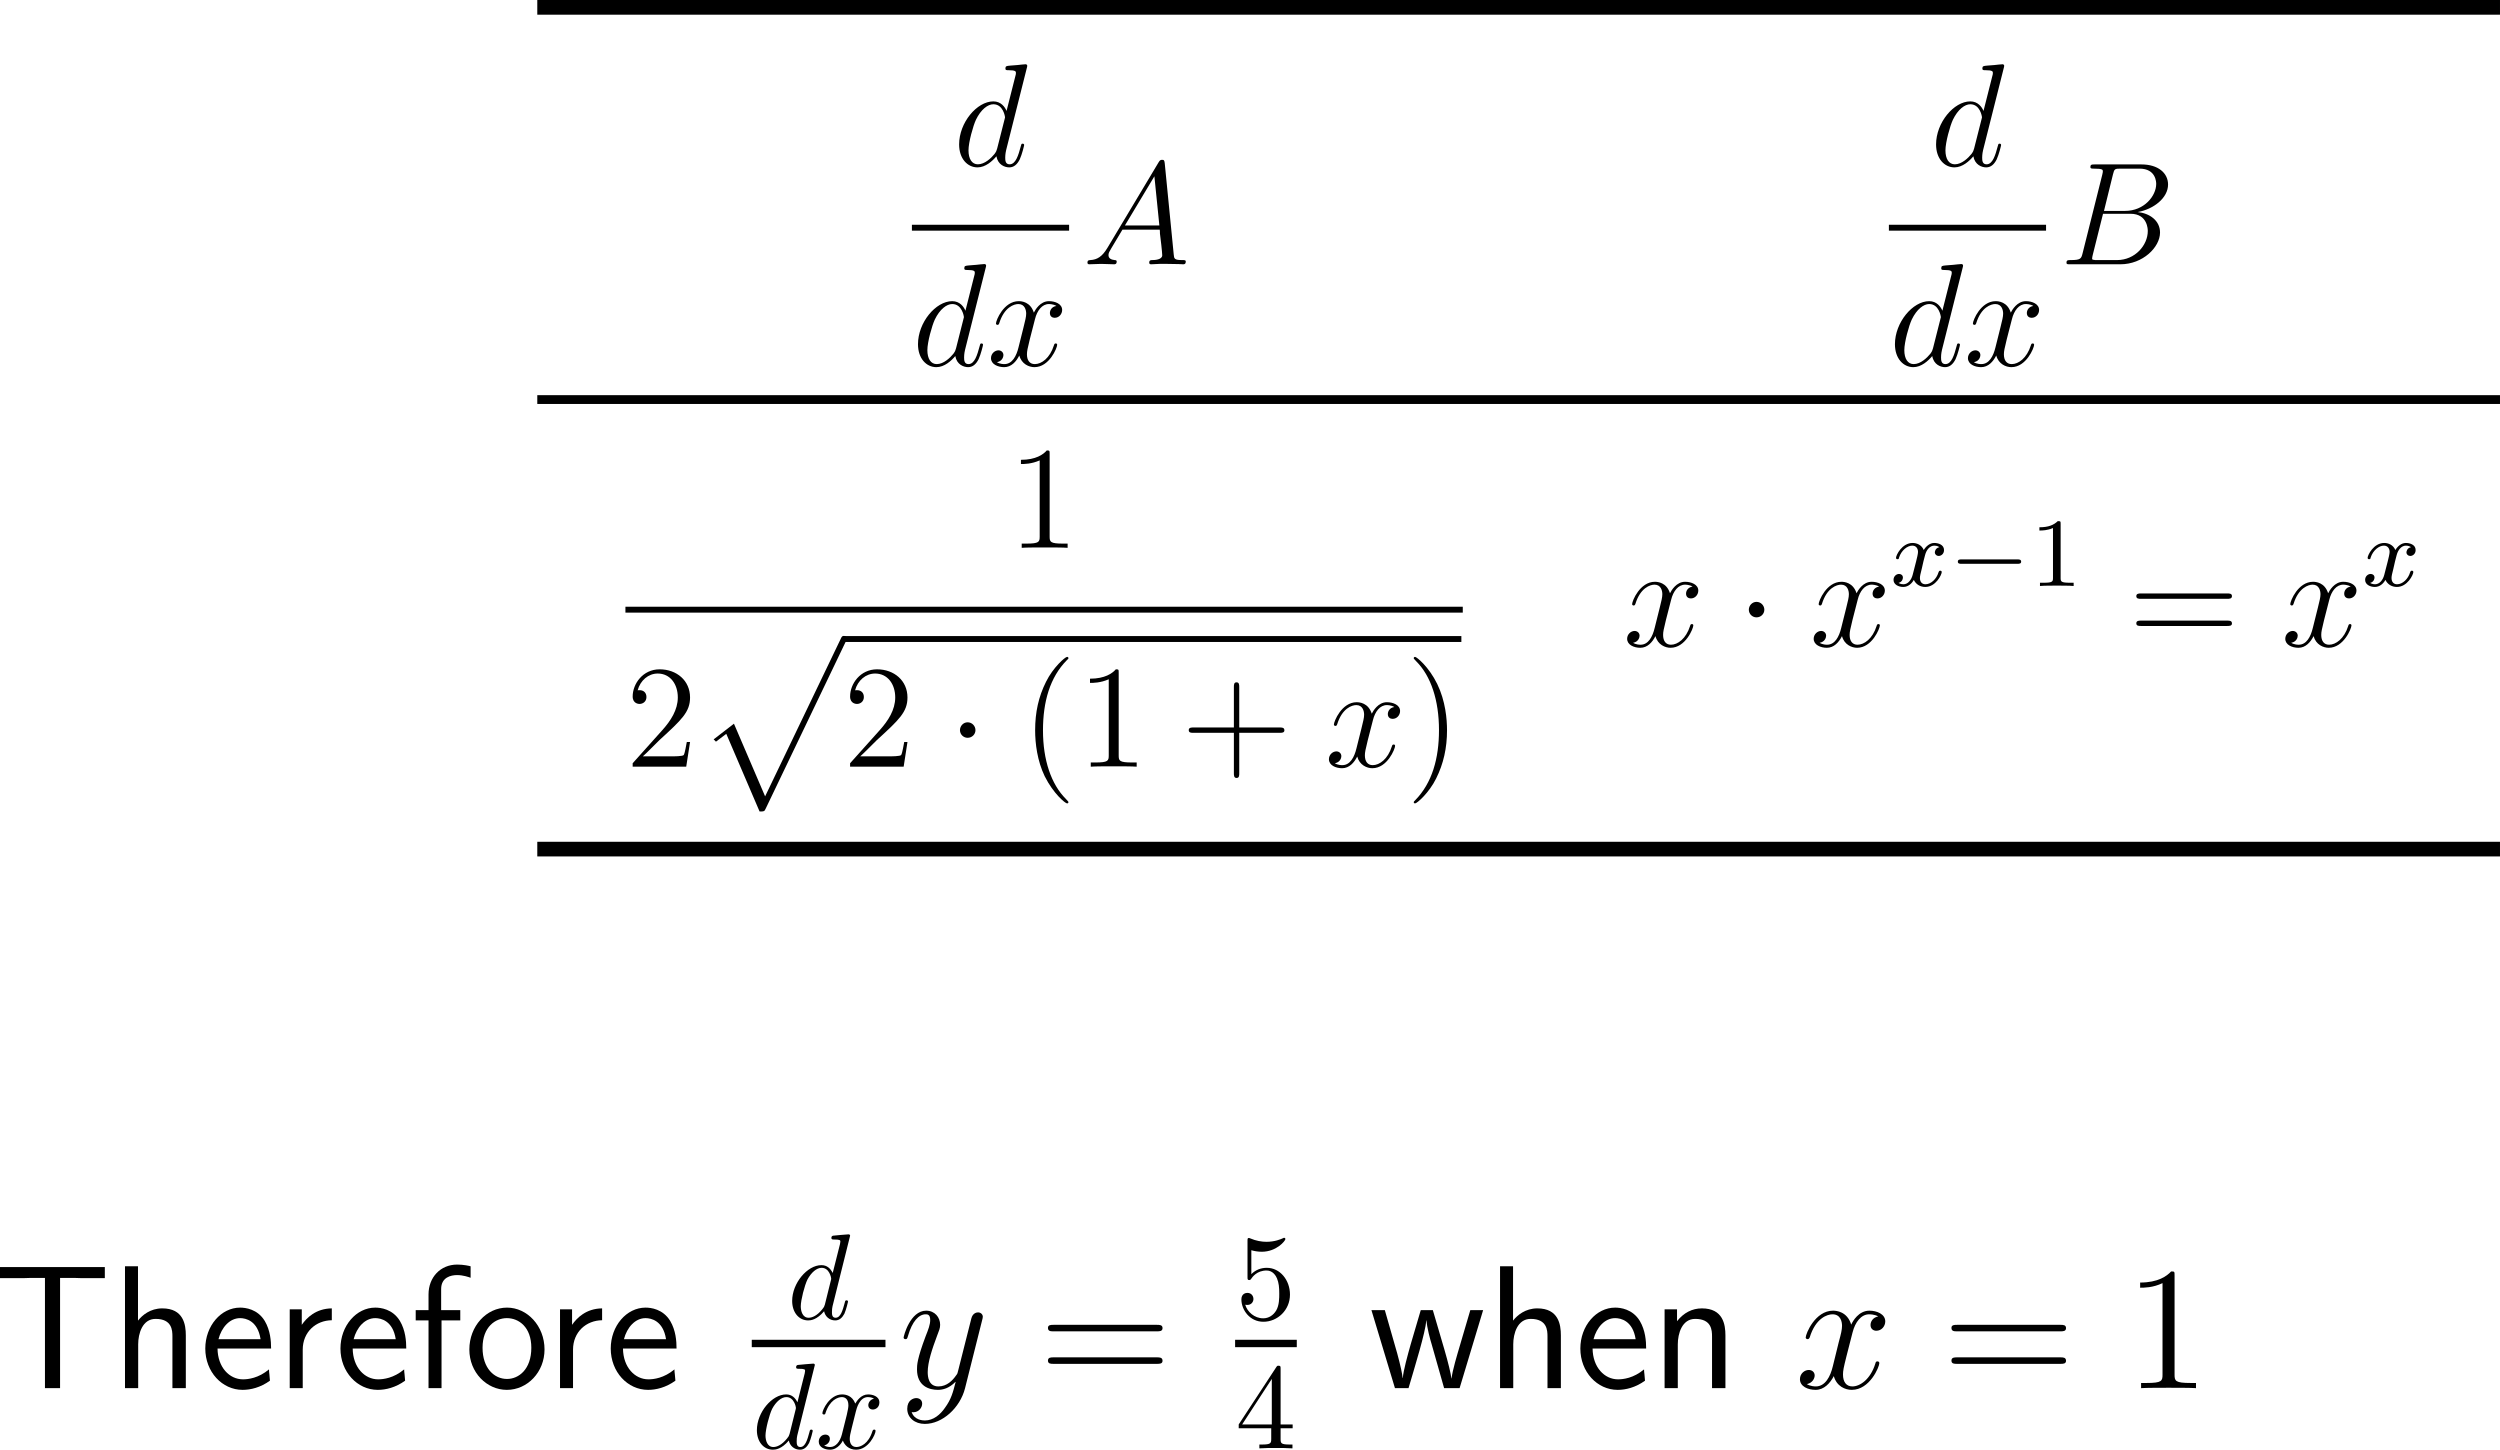 <?xml version="1.0" encoding="UTF-8"?>
<svg xmlns="http://www.w3.org/2000/svg" xmlns:xlink="http://www.w3.org/1999/xlink" width="255.259pt" height="148.02pt" viewBox="0 0 255.259 148.02" version="1.1">
<g id="surface1">
<path style=" stroke:none;fill-rule:nonzero;fill:rgb(0%,0%,0%);fill-opacity:1;" d="M 54.859 0 L 255.258 0 L 255.258 1.5 L 54.859 1.5 Z M 54.859 0 "/>
<path style=" stroke:none;fill-rule:nonzero;fill:rgb(0%,0%,0%);fill-opacity:1;" d="M 104.844 6.934 C 104.863 6.875 104.883 6.797 104.883 6.719 C 104.883 6.562 104.727 6.562 104.707 6.562 C 104.688 6.562 103.965 6.621 103.887 6.641 C 103.633 6.66 103.398 6.68 103.145 6.699 C 102.754 6.738 102.656 6.738 102.656 7.012 C 102.656 7.168 102.773 7.168 102.988 7.168 C 103.711 7.168 103.73 7.305 103.73 7.441 C 103.73 7.539 103.711 7.656 103.691 7.695 L 102.773 11.328 C 102.617 10.938 102.207 10.352 101.426 10.352 C 99.746 10.352 97.93 12.52 97.93 14.746 C 97.93 16.211 98.789 17.09 99.805 17.09 C 100.625 17.09 101.328 16.445 101.738 15.957 C 101.895 16.836 102.598 17.09 103.047 17.09 C 103.496 17.09 103.848 16.816 104.121 16.27 C 104.355 15.762 104.57 14.863 104.57 14.805 C 104.57 14.727 104.512 14.668 104.414 14.668 C 104.277 14.668 104.277 14.746 104.219 14.961 C 103.984 15.84 103.711 16.777 103.086 16.777 C 102.656 16.777 102.637 16.387 102.637 16.094 C 102.637 16.035 102.637 15.723 102.734 15.312 Z M 101.816 15.156 C 101.738 15.41 101.738 15.449 101.543 15.723 C 101.211 16.133 100.547 16.777 99.844 16.777 C 99.238 16.777 98.887 16.23 98.887 15.352 C 98.887 14.531 99.355 12.852 99.648 12.227 C 100.156 11.172 100.859 10.645 101.426 10.645 C 102.422 10.645 102.617 11.875 102.617 11.992 C 102.617 12.012 102.578 12.188 102.559 12.227 Z M 101.816 15.156 "/>
<path style=" stroke:none;fill-rule:nonzero;fill:rgb(0%,0%,0%);fill-opacity:1;" d="M 93.109 22.949 L 109.16 22.949 L 109.16 23.551 L 93.109 23.551 Z M 93.109 22.949 "/>
<path style=" stroke:none;fill-rule:nonzero;fill:rgb(0%,0%,0%);fill-opacity:1;" d="M 100.645 27.332 C 100.664 27.273 100.684 27.195 100.684 27.117 C 100.684 26.961 100.527 26.961 100.508 26.961 C 100.488 26.961 99.766 27.02 99.688 27.039 C 99.434 27.059 99.199 27.078 98.945 27.098 C 98.555 27.137 98.457 27.137 98.457 27.41 C 98.457 27.566 98.574 27.566 98.789 27.566 C 99.512 27.566 99.531 27.703 99.531 27.84 C 99.531 27.938 99.512 28.055 99.492 28.094 L 98.574 31.727 C 98.418 31.336 98.008 30.75 97.227 30.75 C 95.547 30.75 93.73 32.918 93.73 35.145 C 93.73 36.609 94.59 37.488 95.605 37.488 C 96.426 37.488 97.129 36.844 97.539 36.355 C 97.695 37.234 98.398 37.488 98.848 37.488 C 99.297 37.488 99.648 37.215 99.922 36.668 C 100.156 36.16 100.371 35.262 100.371 35.203 C 100.371 35.125 100.312 35.066 100.215 35.066 C 100.078 35.066 100.078 35.145 100.02 35.359 C 99.785 36.238 99.512 37.176 98.887 37.176 C 98.457 37.176 98.438 36.785 98.438 36.492 C 98.438 36.434 98.438 36.121 98.535 35.711 Z M 97.617 35.555 C 97.539 35.809 97.539 35.848 97.344 36.121 C 97.012 36.531 96.348 37.176 95.645 37.176 C 95.039 37.176 94.688 36.629 94.688 35.75 C 94.688 34.93 95.156 33.25 95.449 32.625 C 95.957 31.57 96.66 31.043 97.227 31.043 C 98.223 31.043 98.418 32.273 98.418 32.391 C 98.418 32.41 98.379 32.586 98.359 32.625 Z M 97.617 35.555 "/>
<path style=" stroke:none;fill-rule:nonzero;fill:rgb(0%,0%,0%);fill-opacity:1;" d="M 107.863 31.238 C 107.375 31.316 107.199 31.688 107.199 31.961 C 107.199 32.332 107.473 32.449 107.688 32.449 C 108.137 32.449 108.449 32.059 108.449 31.648 C 108.449 31.023 107.727 30.75 107.102 30.75 C 106.203 30.75 105.695 31.648 105.559 31.922 C 105.207 30.809 104.289 30.75 104.016 30.75 C 102.492 30.75 101.691 32.703 101.691 33.035 C 101.691 33.094 101.75 33.172 101.848 33.172 C 101.965 33.172 102.004 33.074 102.023 33.016 C 102.531 31.355 103.547 31.043 103.977 31.043 C 104.641 31.043 104.777 31.668 104.777 32.02 C 104.777 32.352 104.68 32.703 104.504 33.426 L 103.996 35.457 C 103.781 36.355 103.352 37.176 102.551 37.176 C 102.473 37.176 102.102 37.176 101.789 36.98 C 102.336 36.883 102.453 36.434 102.453 36.258 C 102.453 35.965 102.219 35.77 101.945 35.77 C 101.574 35.77 101.184 36.102 101.184 36.57 C 101.184 37.195 101.887 37.488 102.531 37.488 C 103.254 37.488 103.762 36.922 104.074 36.297 C 104.309 37.176 105.07 37.488 105.617 37.488 C 107.141 37.488 107.941 35.516 107.941 35.203 C 107.941 35.125 107.883 35.066 107.805 35.066 C 107.668 35.066 107.648 35.145 107.609 35.262 C 107.199 36.57 106.34 37.176 105.656 37.176 C 105.129 37.176 104.855 36.785 104.855 36.18 C 104.855 35.848 104.914 35.613 105.148 34.637 L 105.676 32.586 C 105.891 31.707 106.398 31.043 107.102 31.043 C 107.121 31.043 107.551 31.043 107.863 31.238 Z M 107.863 31.238 "/>
<path style=" stroke:none;fill-rule:nonzero;fill:rgb(0%,0%,0%);fill-opacity:1;" d="M 113.062 25.324 C 112.535 26.203 112.027 26.516 111.324 26.555 C 111.148 26.574 111.031 26.574 111.031 26.828 C 111.031 26.926 111.109 26.984 111.207 26.984 C 111.48 26.984 112.145 26.945 112.418 26.945 C 112.848 26.945 113.336 26.984 113.746 26.984 C 113.844 26.984 114.02 26.984 114.02 26.691 C 114.02 26.574 113.902 26.555 113.805 26.555 C 113.473 26.516 113.18 26.398 113.18 26.047 C 113.18 25.832 113.277 25.676 113.473 25.344 L 114.605 23.449 L 118.414 23.449 C 118.434 23.586 118.434 23.703 118.434 23.84 C 118.492 24.23 118.668 25.793 118.668 26.066 C 118.668 26.516 117.906 26.555 117.672 26.555 C 117.496 26.555 117.34 26.555 117.34 26.828 C 117.34 26.984 117.477 26.984 117.555 26.984 C 117.809 26.984 118.121 26.945 118.375 26.945 L 119.215 26.945 C 120.133 26.945 120.797 26.984 120.797 26.984 C 120.914 26.984 121.07 26.984 121.07 26.691 C 121.07 26.555 120.934 26.555 120.719 26.555 C 119.898 26.555 119.879 26.418 119.84 25.969 L 118.922 16.652 C 118.883 16.34 118.824 16.32 118.668 16.32 C 118.512 16.32 118.434 16.34 118.297 16.574 Z M 114.859 23.02 L 117.867 18 L 118.375 23.02 Z M 114.859 23.02 "/>
<path style=" stroke:none;fill-rule:nonzero;fill:rgb(0%,0%,0%);fill-opacity:1;" d="M 204.594 6.934 C 204.613 6.875 204.633 6.797 204.633 6.719 C 204.633 6.562 204.477 6.562 204.457 6.562 C 204.438 6.562 203.715 6.621 203.637 6.641 C 203.383 6.66 203.148 6.68 202.895 6.699 C 202.504 6.738 202.406 6.738 202.406 7.012 C 202.406 7.168 202.523 7.168 202.738 7.168 C 203.461 7.168 203.48 7.305 203.48 7.441 C 203.48 7.539 203.461 7.656 203.441 7.695 L 202.523 11.328 C 202.367 10.938 201.957 10.352 201.176 10.352 C 199.496 10.352 197.68 12.52 197.68 14.746 C 197.68 16.211 198.539 17.09 199.555 17.09 C 200.375 17.09 201.078 16.445 201.488 15.957 C 201.645 16.836 202.348 17.09 202.797 17.09 C 203.246 17.09 203.598 16.816 203.871 16.27 C 204.105 15.762 204.32 14.863 204.32 14.805 C 204.32 14.727 204.262 14.668 204.164 14.668 C 204.027 14.668 204.027 14.746 203.969 14.961 C 203.734 15.84 203.461 16.777 202.836 16.777 C 202.406 16.777 202.387 16.387 202.387 16.094 C 202.387 16.035 202.387 15.723 202.484 15.312 Z M 201.566 15.156 C 201.488 15.41 201.488 15.449 201.293 15.723 C 200.961 16.133 200.297 16.777 199.594 16.777 C 198.988 16.777 198.637 16.23 198.637 15.352 C 198.637 14.531 199.105 12.852 199.398 12.227 C 199.906 11.172 200.609 10.645 201.176 10.645 C 202.172 10.645 202.367 11.875 202.367 11.992 C 202.367 12.012 202.328 12.188 202.309 12.227 Z M 201.566 15.156 "/>
<path style=" stroke:none;fill-rule:nonzero;fill:rgb(0%,0%,0%);fill-opacity:1;" d="M 192.863 22.949 L 208.91 22.949 L 208.91 23.551 L 192.863 23.551 Z M 192.863 22.949 "/>
<path style=" stroke:none;fill-rule:nonzero;fill:rgb(0%,0%,0%);fill-opacity:1;" d="M 200.395 27.332 C 200.414 27.273 200.434 27.195 200.434 27.117 C 200.434 26.961 200.277 26.961 200.258 26.961 C 200.238 26.961 199.516 27.02 199.438 27.039 C 199.184 27.059 198.949 27.078 198.695 27.098 C 198.305 27.137 198.207 27.137 198.207 27.41 C 198.207 27.566 198.324 27.566 198.539 27.566 C 199.262 27.566 199.281 27.703 199.281 27.84 C 199.281 27.938 199.262 28.055 199.242 28.094 L 198.324 31.727 C 198.168 31.336 197.758 30.75 196.977 30.75 C 195.297 30.75 193.48 32.918 193.48 35.145 C 193.48 36.609 194.34 37.488 195.355 37.488 C 196.176 37.488 196.879 36.844 197.289 36.355 C 197.445 37.234 198.148 37.488 198.598 37.488 C 199.047 37.488 199.398 37.215 199.672 36.668 C 199.906 36.16 200.121 35.262 200.121 35.203 C 200.121 35.125 200.062 35.066 199.965 35.066 C 199.828 35.066 199.828 35.145 199.77 35.359 C 199.535 36.238 199.262 37.176 198.637 37.176 C 198.207 37.176 198.188 36.785 198.188 36.492 C 198.188 36.434 198.188 36.121 198.285 35.711 Z M 197.367 35.555 C 197.289 35.809 197.289 35.848 197.094 36.121 C 196.762 36.531 196.098 37.176 195.395 37.176 C 194.789 37.176 194.438 36.629 194.438 35.75 C 194.438 34.93 194.906 33.25 195.199 32.625 C 195.707 31.57 196.41 31.043 196.977 31.043 C 197.973 31.043 198.168 32.273 198.168 32.391 C 198.168 32.41 198.129 32.586 198.109 32.625 Z M 197.367 35.555 "/>
<path style=" stroke:none;fill-rule:nonzero;fill:rgb(0%,0%,0%);fill-opacity:1;" d="M 207.613 31.238 C 207.125 31.316 206.949 31.688 206.949 31.961 C 206.949 32.332 207.223 32.449 207.438 32.449 C 207.887 32.449 208.199 32.059 208.199 31.648 C 208.199 31.023 207.477 30.75 206.852 30.75 C 205.953 30.75 205.445 31.648 205.309 31.922 C 204.957 30.809 204.039 30.75 203.766 30.75 C 202.242 30.75 201.441 32.703 201.441 33.035 C 201.441 33.094 201.5 33.172 201.598 33.172 C 201.715 33.172 201.754 33.074 201.773 33.016 C 202.281 31.355 203.297 31.043 203.727 31.043 C 204.391 31.043 204.527 31.668 204.527 32.02 C 204.527 32.352 204.43 32.703 204.254 33.426 L 203.746 35.457 C 203.531 36.355 203.102 37.176 202.301 37.176 C 202.223 37.176 201.852 37.176 201.539 36.98 C 202.086 36.883 202.203 36.434 202.203 36.258 C 202.203 35.965 201.969 35.77 201.695 35.77 C 201.324 35.77 200.934 36.102 200.934 36.57 C 200.934 37.195 201.637 37.488 202.281 37.488 C 203.004 37.488 203.512 36.922 203.824 36.297 C 204.059 37.176 204.82 37.488 205.367 37.488 C 206.891 37.488 207.691 35.516 207.691 35.203 C 207.691 35.125 207.633 35.066 207.555 35.066 C 207.418 35.066 207.398 35.145 207.359 35.262 C 206.949 36.57 206.09 37.176 205.406 37.176 C 204.879 37.176 204.605 36.785 204.605 36.18 C 204.605 35.848 204.664 35.613 204.898 34.637 L 205.426 32.586 C 205.641 31.707 206.148 31.043 206.852 31.043 C 206.871 31.043 207.301 31.043 207.613 31.238 Z M 207.613 31.238 "/>
<path style=" stroke:none;fill-rule:nonzero;fill:rgb(0%,0%,0%);fill-opacity:1;" d="M 215.742 17.805 C 215.879 17.238 215.938 17.219 216.523 17.219 L 218.457 17.219 C 220.156 17.219 220.156 18.645 220.156 18.781 C 220.156 19.992 218.945 21.535 216.973 21.535 L 214.824 21.535 Z M 218.262 21.652 C 219.902 21.359 221.367 20.207 221.367 18.84 C 221.367 17.668 220.352 16.789 218.652 16.789 L 213.867 16.789 C 213.574 16.789 213.438 16.789 213.438 17.062 C 213.438 17.219 213.574 17.219 213.809 17.219 C 214.707 17.219 214.707 17.336 214.707 17.492 C 214.707 17.531 214.707 17.609 214.648 17.844 L 212.637 25.871 C 212.5 26.398 212.461 26.555 211.426 26.555 C 211.133 26.555 210.996 26.555 210.996 26.828 C 210.996 26.984 211.074 26.984 211.387 26.984 L 216.504 26.984 C 218.789 26.984 220.547 25.246 220.547 23.742 C 220.547 22.512 219.473 21.77 218.262 21.652 Z M 216.152 26.555 L 214.121 26.555 C 213.926 26.555 213.887 26.555 213.809 26.535 C 213.633 26.516 213.613 26.496 213.613 26.379 C 213.613 26.262 213.652 26.184 213.672 26.047 L 214.727 21.828 L 217.539 21.828 C 219.297 21.828 219.297 23.469 219.297 23.586 C 219.297 25.031 218.008 26.555 216.152 26.555 Z M 216.152 26.555 "/>
<path style=" stroke:none;fill-rule:nonzero;fill:rgb(0%,0%,0%);fill-opacity:1;" d="M 54.859 40.348 L 255.258 40.348 L 255.258 41.246 L 54.859 41.246 Z M 54.859 40.348 "/>
<path style=" stroke:none;fill-rule:nonzero;fill:rgb(0%,0%,0%);fill-opacity:1;" d="M 107.172 46.363 C 107.172 46.012 107.172 45.992 106.879 45.992 C 106.527 46.402 105.766 46.949 104.242 46.949 L 104.242 47.379 C 104.574 47.379 105.316 47.379 106.156 47.008 L 106.156 54.781 C 106.156 55.328 106.098 55.504 104.789 55.504 L 104.32 55.504 L 104.32 55.934 C 104.73 55.895 106.176 55.895 106.664 55.895 C 107.172 55.895 108.598 55.895 109.008 55.934 L 109.008 55.504 L 108.539 55.504 C 107.23 55.504 107.172 55.328 107.172 54.781 Z M 107.172 46.363 "/>
<path style=" stroke:none;fill-rule:nonzero;fill:rgb(0%,0%,0%);fill-opacity:1;" d="M 63.859 61.949 L 149.355 61.949 L 149.355 62.551 L 63.859 62.551 Z M 63.859 61.949 "/>
<path style=" stroke:none;fill-rule:nonzero;fill:rgb(0%,0%,0%);fill-opacity:1;" d="M 70.457 75.762 L 70.125 75.762 C 70.066 76.016 69.949 76.855 69.812 77.09 C 69.695 77.227 68.855 77.227 68.406 77.227 L 65.633 77.227 C 66.043 76.875 66.961 75.918 67.332 75.566 C 69.617 73.477 70.457 72.695 70.457 71.211 C 70.457 69.492 69.09 68.34 67.352 68.34 C 65.633 68.34 64.598 69.824 64.598 71.113 C 64.598 71.875 65.262 71.875 65.301 71.875 C 65.633 71.875 66.004 71.641 66.004 71.172 C 66.004 70.742 65.73 70.469 65.301 70.469 C 65.184 70.469 65.145 70.469 65.105 70.488 C 65.379 69.473 66.199 68.77 67.156 68.77 C 68.426 68.77 69.207 69.844 69.207 71.211 C 69.207 72.48 68.484 73.594 67.625 74.551 L 64.598 77.93 L 64.598 78.281 L 70.066 78.281 Z M 70.457 75.762 "/>
<path style=" stroke:none;fill-rule:nonzero;fill:rgb(0%,0%,0%);fill-opacity:1;" d="M 77.555 82.855 C 78.023 82.855 78.043 82.855 78.18 82.562 L 86.363 65.492 C 86.461 65.316 86.461 65.277 86.461 65.238 C 86.461 65.062 86.344 64.926 86.168 64.926 C 85.973 64.926 85.914 65.062 85.836 65.238 L 78.121 81.312 L 74.938 73.891 L 72.867 75.492 L 73.102 75.727 L 74.156 74.926 Z M 77.555 82.855 "/>
<path style=" stroke:none;fill-rule:nonzero;fill:rgb(0%,0%,0%);fill-opacity:1;" d="M 86.059 64.945 L 149.211 64.945 L 149.211 65.547 L 86.059 65.547 Z M 86.059 64.945 "/>
<path style=" stroke:none;fill-rule:nonzero;fill:rgb(0%,0%,0%);fill-opacity:1;" d="M 92.656 75.762 L 92.324 75.762 C 92.266 76.016 92.148 76.855 92.012 77.09 C 91.895 77.227 91.055 77.227 90.605 77.227 L 87.832 77.227 C 88.242 76.875 89.16 75.918 89.531 75.566 C 91.816 73.477 92.656 72.695 92.656 71.211 C 92.656 69.492 91.289 68.34 89.551 68.34 C 87.832 68.34 86.797 69.824 86.797 71.113 C 86.797 71.875 87.461 71.875 87.5 71.875 C 87.832 71.875 88.203 71.641 88.203 71.172 C 88.203 70.742 87.93 70.469 87.5 70.469 C 87.383 70.469 87.344 70.469 87.305 70.488 C 87.578 69.473 88.398 68.77 89.355 68.77 C 90.625 68.77 91.406 69.844 91.406 71.211 C 91.406 72.48 90.684 73.594 89.824 74.551 L 86.797 77.93 L 86.797 78.281 L 92.266 78.281 Z M 92.656 75.762 "/>
<path style=" stroke:none;fill-rule:nonzero;fill:rgb(0%,0%,0%);fill-opacity:1;" d="M 99.598 74.551 C 99.598 74.121 99.246 73.75 98.797 73.75 C 98.367 73.75 98.016 74.121 98.016 74.551 C 98.016 74.98 98.367 75.332 98.797 75.332 C 99.246 75.332 99.598 74.98 99.598 74.551 Z M 99.598 74.551 "/>
<path style=" stroke:none;fill-rule:nonzero;fill:rgb(0%,0%,0%);fill-opacity:1;" d="M 109.09 81.914 C 109.09 81.875 109.09 81.836 108.836 81.582 C 107.332 80.078 106.492 77.617 106.492 74.57 C 106.492 71.66 107.195 69.16 108.934 67.402 C 109.09 67.266 109.09 67.246 109.09 67.188 C 109.09 67.109 109.012 67.07 108.953 67.07 C 108.758 67.07 107.527 68.145 106.805 69.609 C 106.043 71.133 105.691 72.715 105.691 74.57 C 105.691 75.898 105.906 77.676 106.668 79.258 C 107.566 81.055 108.777 82.031 108.953 82.031 C 109.012 82.031 109.09 81.992 109.09 81.914 Z M 109.09 81.914 "/>
<path style=" stroke:none;fill-rule:nonzero;fill:rgb(0%,0%,0%);fill-opacity:1;" d="M 114.223 68.711 C 114.223 68.359 114.223 68.34 113.93 68.34 C 113.578 68.75 112.816 69.297 111.293 69.297 L 111.293 69.727 C 111.625 69.727 112.367 69.727 113.207 69.355 L 113.207 77.129 C 113.207 77.676 113.148 77.852 111.84 77.852 L 111.371 77.852 L 111.371 78.281 C 111.781 78.242 113.227 78.242 113.715 78.242 C 114.223 78.242 115.648 78.242 116.059 78.281 L 116.059 77.852 L 115.59 77.852 C 114.281 77.852 114.223 77.676 114.223 77.129 Z M 114.223 68.711 "/>
<path style=" stroke:none;fill-rule:nonzero;fill:rgb(0%,0%,0%);fill-opacity:1;" d="M 126.531 74.824 L 130.652 74.824 C 130.867 74.824 131.141 74.824 131.141 74.57 C 131.141 74.277 130.887 74.277 130.652 74.277 L 126.531 74.277 L 126.531 70.156 C 126.531 69.941 126.531 69.668 126.258 69.668 C 125.984 69.668 125.984 69.922 125.984 70.156 L 125.984 74.277 L 121.863 74.277 C 121.648 74.277 121.375 74.277 121.375 74.551 C 121.375 74.824 121.629 74.824 121.863 74.824 L 125.984 74.824 L 125.984 78.945 C 125.984 79.16 125.984 79.434 126.258 79.434 C 126.531 79.434 126.531 79.18 126.531 78.945 Z M 126.531 74.824 "/>
<path style=" stroke:none;fill-rule:nonzero;fill:rgb(0%,0%,0%);fill-opacity:1;" d="M 142.367 72.188 C 141.879 72.266 141.703 72.637 141.703 72.91 C 141.703 73.281 141.977 73.398 142.191 73.398 C 142.641 73.398 142.953 73.008 142.953 72.598 C 142.953 71.973 142.23 71.699 141.605 71.699 C 140.707 71.699 140.199 72.598 140.062 72.871 C 139.711 71.758 138.793 71.699 138.52 71.699 C 136.996 71.699 136.195 73.652 136.195 73.984 C 136.195 74.043 136.254 74.121 136.352 74.121 C 136.469 74.121 136.508 74.023 136.527 73.965 C 137.035 72.305 138.051 71.992 138.48 71.992 C 139.145 71.992 139.281 72.617 139.281 72.969 C 139.281 73.301 139.184 73.652 139.008 74.375 L 138.5 76.406 C 138.285 77.305 137.855 78.125 137.055 78.125 C 136.977 78.125 136.605 78.125 136.293 77.93 C 136.84 77.832 136.957 77.383 136.957 77.207 C 136.957 76.914 136.723 76.719 136.449 76.719 C 136.078 76.719 135.688 77.051 135.688 77.52 C 135.688 78.145 136.391 78.438 137.035 78.438 C 137.758 78.438 138.266 77.871 138.578 77.246 C 138.812 78.125 139.574 78.438 140.121 78.438 C 141.645 78.438 142.445 76.465 142.445 76.152 C 142.445 76.074 142.387 76.016 142.309 76.016 C 142.172 76.016 142.152 76.094 142.113 76.211 C 141.703 77.52 140.844 78.125 140.16 78.125 C 139.633 78.125 139.359 77.734 139.359 77.129 C 139.359 76.797 139.418 76.562 139.652 75.586 L 140.18 73.535 C 140.395 72.656 140.902 71.992 141.605 71.992 C 141.625 71.992 142.055 71.992 142.367 72.188 Z M 142.367 72.188 "/>
<path style=" stroke:none;fill-rule:nonzero;fill:rgb(0%,0%,0%);fill-opacity:1;" d="M 147.746 74.57 C 147.746 73.418 147.59 71.582 146.75 69.844 C 145.871 68.047 144.641 67.07 144.484 67.07 C 144.426 67.07 144.348 67.109 144.348 67.188 C 144.348 67.246 144.348 67.266 144.602 67.52 C 146.105 69.023 146.926 71.504 146.926 74.551 C 146.926 77.441 146.223 79.941 144.504 81.699 C 144.348 81.836 144.348 81.875 144.348 81.914 C 144.348 81.992 144.426 82.031 144.484 82.031 C 144.68 82.031 145.91 80.957 146.633 79.492 C 147.395 77.969 147.746 76.348 147.746 74.57 Z M 147.746 74.57 "/>
<path style=" stroke:none;fill-rule:nonzero;fill:rgb(0%,0%,0%);fill-opacity:1;" d="M 172.816 59.891 C 172.328 59.969 172.152 60.34 172.152 60.613 C 172.152 60.984 172.426 61.102 172.641 61.102 C 173.09 61.102 173.402 60.711 173.402 60.301 C 173.402 59.676 172.68 59.402 172.055 59.402 C 171.156 59.402 170.648 60.301 170.512 60.574 C 170.16 59.461 169.242 59.402 168.969 59.402 C 167.445 59.402 166.645 61.355 166.645 61.688 C 166.645 61.746 166.703 61.824 166.801 61.824 C 166.918 61.824 166.957 61.727 166.977 61.668 C 167.484 60.008 168.5 59.695 168.93 59.695 C 169.594 59.695 169.73 60.32 169.73 60.672 C 169.73 61.004 169.633 61.355 169.457 62.078 L 168.949 64.109 C 168.734 65.008 168.305 65.828 167.504 65.828 C 167.426 65.828 167.055 65.828 166.742 65.633 C 167.289 65.535 167.406 65.086 167.406 64.91 C 167.406 64.617 167.172 64.422 166.898 64.422 C 166.527 64.422 166.137 64.754 166.137 65.223 C 166.137 65.848 166.84 66.141 167.484 66.141 C 168.207 66.141 168.715 65.574 169.027 64.949 C 169.262 65.828 170.023 66.141 170.57 66.141 C 172.094 66.141 172.895 64.168 172.895 63.855 C 172.895 63.777 172.836 63.719 172.758 63.719 C 172.621 63.719 172.602 63.797 172.562 63.914 C 172.152 65.223 171.293 65.828 170.609 65.828 C 170.082 65.828 169.809 65.438 169.809 64.832 C 169.809 64.5 169.867 64.266 170.102 63.289 L 170.629 61.238 C 170.844 60.359 171.352 59.695 172.055 59.695 C 172.074 59.695 172.504 59.695 172.816 59.891 Z M 172.816 59.891 "/>
<path style=" stroke:none;fill-rule:nonzero;fill:rgb(0%,0%,0%);fill-opacity:1;" d="M 180.145 62.254 C 180.145 61.824 179.793 61.453 179.344 61.453 C 178.914 61.453 178.562 61.824 178.562 62.254 C 178.562 62.684 178.914 63.035 179.344 63.035 C 179.793 63.035 180.145 62.684 180.145 62.254 Z M 180.145 62.254 "/>
<path style=" stroke:none;fill-rule:nonzero;fill:rgb(0%,0%,0%);fill-opacity:1;" d="M 191.863 59.891 C 191.375 59.969 191.199 60.34 191.199 60.613 C 191.199 60.984 191.473 61.102 191.688 61.102 C 192.137 61.102 192.449 60.711 192.449 60.301 C 192.449 59.676 191.727 59.402 191.102 59.402 C 190.203 59.402 189.695 60.301 189.559 60.574 C 189.207 59.461 188.289 59.402 188.016 59.402 C 186.492 59.402 185.691 61.355 185.691 61.688 C 185.691 61.746 185.75 61.824 185.848 61.824 C 185.965 61.824 186.004 61.727 186.023 61.668 C 186.531 60.008 187.547 59.695 187.977 59.695 C 188.641 59.695 188.777 60.32 188.777 60.672 C 188.777 61.004 188.68 61.355 188.504 62.078 L 187.996 64.109 C 187.781 65.008 187.352 65.828 186.551 65.828 C 186.473 65.828 186.102 65.828 185.789 65.633 C 186.336 65.535 186.453 65.086 186.453 64.91 C 186.453 64.617 186.219 64.422 185.945 64.422 C 185.574 64.422 185.184 64.754 185.184 65.223 C 185.184 65.848 185.887 66.141 186.531 66.141 C 187.254 66.141 187.762 65.574 188.074 64.949 C 188.309 65.828 189.07 66.141 189.617 66.141 C 191.141 66.141 191.941 64.168 191.941 63.855 C 191.941 63.777 191.883 63.719 191.805 63.719 C 191.668 63.719 191.648 63.797 191.609 63.914 C 191.199 65.223 190.34 65.828 189.656 65.828 C 189.129 65.828 188.855 65.438 188.855 64.832 C 188.855 64.5 188.914 64.266 189.148 63.289 L 189.676 61.238 C 189.891 60.359 190.398 59.695 191.102 59.695 C 191.121 59.695 191.551 59.695 191.863 59.891 Z M 191.863 59.891 "/>
<path style=" stroke:none;fill-rule:nonzero;fill:rgb(0%,0%,0%);fill-opacity:1;" d="M 198.023 55.867 C 197.574 55.965 197.555 56.355 197.555 56.395 C 197.555 56.609 197.73 56.766 197.945 56.766 C 198.16 56.766 198.492 56.59 198.492 56.16 C 198.492 55.594 197.867 55.438 197.496 55.438 C 197.047 55.438 196.656 55.77 196.422 56.16 C 196.207 55.633 195.699 55.438 195.289 55.438 C 194.195 55.438 193.59 56.688 193.59 56.961 C 193.59 57.059 193.668 57.098 193.746 57.098 C 193.863 57.098 193.883 57.039 193.902 56.922 C 194.137 56.199 194.742 55.711 195.25 55.711 C 195.641 55.711 195.836 56.004 195.836 56.355 C 195.836 56.551 195.719 57.02 195.641 57.332 C 195.562 57.625 195.348 58.504 195.289 58.699 C 195.152 59.227 194.801 59.656 194.352 59.656 C 194.312 59.656 194.059 59.656 193.844 59.52 C 194.293 59.402 194.293 58.992 194.293 58.973 C 194.293 58.738 194.117 58.602 193.902 58.602 C 193.629 58.602 193.336 58.836 193.336 59.207 C 193.336 59.676 193.824 59.93 194.332 59.93 C 194.859 59.93 195.23 59.539 195.406 59.207 C 195.641 59.695 196.09 59.93 196.578 59.93 C 197.652 59.93 198.258 58.68 198.258 58.406 C 198.258 58.309 198.18 58.27 198.102 58.27 C 197.984 58.27 197.965 58.348 197.926 58.445 C 197.73 59.109 197.164 59.656 196.598 59.656 C 196.266 59.656 196.031 59.441 196.031 59.012 C 196.031 58.816 196.09 58.582 196.227 58.035 C 196.285 57.723 196.5 56.863 196.559 56.668 C 196.695 56.141 197.047 55.711 197.496 55.711 C 197.555 55.711 197.809 55.711 198.023 55.867 Z M 198.023 55.867 "/>
<path style=" stroke:none;fill-rule:nonzero;fill:rgb(0%,0%,0%);fill-opacity:1;" d="M 205.977 57.566 C 206.152 57.566 206.367 57.566 206.367 57.352 C 206.367 57.117 206.152 57.117 205.977 57.117 L 200.273 57.117 C 200.117 57.117 199.902 57.117 199.902 57.352 C 199.902 57.566 200.117 57.566 200.273 57.566 Z M 205.977 57.566 "/>
<path style=" stroke:none;fill-rule:nonzero;fill:rgb(0%,0%,0%);fill-opacity:1;" d="M 210.398 53.484 C 210.398 53.211 210.379 53.211 210.105 53.211 C 209.695 53.602 209.168 53.836 208.23 53.836 L 208.23 54.168 C 208.504 54.168 209.031 54.168 209.617 53.914 L 209.617 59.012 C 209.617 59.383 209.578 59.5 208.641 59.5 L 208.289 59.5 L 208.289 59.832 C 208.699 59.793 209.559 59.793 210.008 59.793 C 210.457 59.793 211.316 59.793 211.727 59.832 L 211.727 59.5 L 211.375 59.5 C 210.438 59.5 210.398 59.383 210.398 59.012 Z M 210.398 53.484 "/>
<path style=" stroke:none;fill-rule:nonzero;fill:rgb(0%,0%,0%);fill-opacity:1;" d="M 227.402 61.141 C 227.617 61.141 227.891 61.141 227.891 60.867 C 227.891 60.594 227.637 60.594 227.402 60.594 L 218.613 60.594 C 218.398 60.594 218.125 60.594 218.125 60.867 C 218.125 61.141 218.379 61.141 218.613 61.141 Z M 227.402 63.914 C 227.617 63.914 227.891 63.914 227.891 63.66 C 227.891 63.367 227.637 63.367 227.402 63.367 L 218.613 63.367 C 218.398 63.367 218.125 63.367 218.125 63.641 C 218.125 63.914 218.379 63.914 218.613 63.914 Z M 227.402 63.914 "/>
<path style=" stroke:none;fill-rule:nonzero;fill:rgb(0%,0%,0%);fill-opacity:1;" d="M 240.016 59.891 C 239.527 59.969 239.352 60.34 239.352 60.613 C 239.352 60.984 239.625 61.102 239.84 61.102 C 240.289 61.102 240.602 60.711 240.602 60.301 C 240.602 59.676 239.879 59.402 239.254 59.402 C 238.355 59.402 237.848 60.301 237.711 60.574 C 237.359 59.461 236.441 59.402 236.168 59.402 C 234.645 59.402 233.844 61.355 233.844 61.688 C 233.844 61.746 233.902 61.824 234 61.824 C 234.117 61.824 234.156 61.727 234.176 61.668 C 234.684 60.008 235.699 59.695 236.129 59.695 C 236.793 59.695 236.93 60.32 236.93 60.672 C 236.93 61.004 236.832 61.355 236.656 62.078 L 236.148 64.109 C 235.934 65.008 235.504 65.828 234.703 65.828 C 234.625 65.828 234.254 65.828 233.941 65.633 C 234.488 65.535 234.605 65.086 234.605 64.91 C 234.605 64.617 234.371 64.422 234.098 64.422 C 233.727 64.422 233.336 64.754 233.336 65.223 C 233.336 65.848 234.039 66.141 234.684 66.141 C 235.406 66.141 235.914 65.574 236.227 64.949 C 236.461 65.828 237.223 66.141 237.77 66.141 C 239.293 66.141 240.094 64.168 240.094 63.855 C 240.094 63.777 240.035 63.719 239.957 63.719 C 239.82 63.719 239.801 63.797 239.762 63.914 C 239.352 65.223 238.492 65.828 237.809 65.828 C 237.281 65.828 237.008 65.438 237.008 64.832 C 237.008 64.5 237.066 64.266 237.301 63.289 L 237.828 61.238 C 238.043 60.359 238.551 59.695 239.254 59.695 C 239.273 59.695 239.703 59.695 240.016 59.891 Z M 240.016 59.891 "/>
<path style=" stroke:none;fill-rule:nonzero;fill:rgb(0%,0%,0%);fill-opacity:1;" d="M 246.176 55.867 C 245.727 55.965 245.707 56.355 245.707 56.395 C 245.707 56.609 245.883 56.766 246.098 56.766 C 246.312 56.766 246.645 56.59 246.645 56.16 C 246.645 55.594 246.02 55.438 245.648 55.438 C 245.199 55.438 244.809 55.77 244.574 56.16 C 244.359 55.633 243.852 55.438 243.441 55.438 C 242.348 55.438 241.742 56.688 241.742 56.961 C 241.742 57.059 241.82 57.098 241.898 57.098 C 242.016 57.098 242.035 57.039 242.055 56.922 C 242.289 56.199 242.895 55.711 243.402 55.711 C 243.793 55.711 243.988 56.004 243.988 56.355 C 243.988 56.551 243.871 57.02 243.793 57.332 C 243.715 57.625 243.5 58.504 243.441 58.699 C 243.305 59.227 242.953 59.656 242.504 59.656 C 242.465 59.656 242.211 59.656 241.996 59.52 C 242.445 59.402 242.445 58.992 242.445 58.973 C 242.445 58.738 242.27 58.602 242.055 58.602 C 241.781 58.602 241.488 58.836 241.488 59.207 C 241.488 59.676 241.977 59.93 242.484 59.93 C 243.012 59.93 243.383 59.539 243.559 59.207 C 243.793 59.695 244.242 59.93 244.73 59.93 C 245.805 59.93 246.41 58.68 246.41 58.406 C 246.41 58.309 246.332 58.27 246.254 58.27 C 246.137 58.27 246.117 58.348 246.078 58.445 C 245.883 59.109 245.316 59.656 244.75 59.656 C 244.418 59.656 244.184 59.441 244.184 59.012 C 244.184 58.816 244.242 58.582 244.379 58.035 C 244.438 57.723 244.652 56.863 244.711 56.668 C 244.848 56.141 245.199 55.711 245.648 55.711 C 245.707 55.711 245.961 55.711 246.176 55.867 Z M 246.176 55.867 "/>
<path style=" stroke:none;fill-rule:nonzero;fill:rgb(0%,0%,0%);fill-opacity:1;" d="M 54.859 85.949 L 255.258 85.949 L 255.258 87.445 L 54.859 87.445 Z M 54.859 85.949 "/>
<path style=" stroke:none;fill-rule:nonzero;fill:rgb(0%,0%,0%);fill-opacity:1;" d="M 6.133 130.484 L 7.715 130.484 C 7.93 130.484 8.145 130.504 8.359 130.504 L 10.703 130.504 L 10.703 129.371 L 0 129.371 L 0 130.504 L 2.363 130.504 C 2.578 130.504 2.793 130.484 3.008 130.484 L 4.59 130.484 L 4.59 141.734 L 6.133 141.734 Z M 6.133 130.484 "/>
<path style=" stroke:none;fill-rule:nonzero;fill:rgb(0%,0%,0%);fill-opacity:1;" d="M 18.973 136.344 C 18.973 135.25 18.738 133.59 16.57 133.59 C 15.34 133.59 14.52 134.293 14.09 134.84 L 14.09 129.293 L 12.762 129.293 L 12.762 141.734 L 14.109 141.734 L 14.109 137.262 C 14.109 136.168 14.539 134.664 15.887 134.664 C 17.566 134.664 17.605 135.836 17.605 136.461 L 17.605 141.734 L 18.973 141.734 Z M 18.973 136.344 "/>
<path style=" stroke:none;fill-rule:nonzero;fill:rgb(0%,0%,0%);fill-opacity:1;" d="M 27.68 137.691 C 27.68 136.93 27.602 135.836 27.035 134.879 C 26.293 133.648 25.043 133.512 24.516 133.512 C 22.582 133.512 20.961 135.367 20.961 137.691 C 20.961 140.074 22.68 141.91 24.77 141.91 C 25.59 141.91 26.586 141.676 27.562 140.973 C 27.562 140.895 27.504 140.328 27.504 140.309 C 27.484 140.289 27.465 139.879 27.465 139.82 C 26.391 140.719 25.336 140.836 24.809 140.836 C 23.422 140.836 22.23 139.605 22.211 137.691 Z M 22.309 136.734 C 22.621 135.523 23.461 134.586 24.516 134.586 C 25.082 134.586 26.312 134.84 26.605 136.734 Z M 22.309 136.734 "/>
<path style=" stroke:none;fill-rule:nonzero;fill:rgb(0%,0%,0%);fill-opacity:1;" d="M 30.91 137.809 C 30.91 135.992 32.258 134.82 33.879 134.801 L 33.879 133.59 C 32.238 133.609 31.301 134.566 30.812 135.27 L 30.812 133.688 L 29.582 133.688 L 29.582 141.734 L 30.91 141.734 Z M 30.91 137.809 "/>
<path style=" stroke:none;fill-rule:nonzero;fill:rgb(0%,0%,0%);fill-opacity:1;" d="M 41.48 137.691 C 41.48 136.93 41.402 135.836 40.836 134.879 C 40.094 133.648 38.844 133.512 38.316 133.512 C 36.383 133.512 34.762 135.367 34.762 137.691 C 34.762 140.074 36.48 141.91 38.57 141.91 C 39.391 141.91 40.387 141.676 41.363 140.973 C 41.363 140.895 41.305 140.328 41.305 140.309 C 41.285 140.289 41.266 139.879 41.266 139.82 C 40.191 140.719 39.137 140.836 38.609 140.836 C 37.223 140.836 36.031 139.605 36.012 137.691 Z M 36.109 136.734 C 36.422 135.523 37.262 134.586 38.316 134.586 C 38.883 134.586 40.113 134.84 40.406 136.734 Z M 36.109 136.734 "/>
<path style=" stroke:none;fill-rule:nonzero;fill:rgb(0%,0%,0%);fill-opacity:1;" d="M 45.082 134.82 L 46.996 134.82 L 46.996 133.766 L 45.043 133.766 L 45.043 131.617 C 45.043 130.406 46.059 130.191 46.664 130.191 C 47.289 130.191 47.836 130.387 48.051 130.465 L 48.051 129.293 C 47.934 129.254 47.328 129.117 46.684 129.117 C 44.965 129.117 43.754 130.426 43.754 132.164 L 43.754 133.766 L 42.445 133.766 L 42.445 134.82 L 43.754 134.82 L 43.754 141.734 L 45.082 141.734 Z M 45.082 134.82 "/>
<path style=" stroke:none;fill-rule:nonzero;fill:rgb(0%,0%,0%);fill-opacity:1;" d="M 55.598 137.789 C 55.598 135.367 53.82 133.512 51.77 133.512 C 49.66 133.512 47.922 135.406 47.922 137.789 C 47.922 140.133 49.699 141.91 51.75 141.91 C 53.859 141.91 55.598 140.094 55.598 137.789 Z M 51.77 140.797 C 50.48 140.797 49.27 139.723 49.27 137.613 C 49.27 135.445 50.617 134.586 51.75 134.586 C 52.98 134.586 54.25 135.504 54.25 137.613 C 54.25 139.82 52.961 140.797 51.77 140.797 Z M 51.77 140.797 "/>
<path style=" stroke:none;fill-rule:nonzero;fill:rgb(0%,0%,0%);fill-opacity:1;" d="M 58.508 137.809 C 58.508 135.992 59.855 134.82 61.477 134.801 L 61.477 133.59 C 59.836 133.609 58.898 134.566 58.41 135.27 L 58.41 133.688 L 57.18 133.688 L 57.18 141.734 L 58.508 141.734 Z M 58.508 137.809 "/>
<path style=" stroke:none;fill-rule:nonzero;fill:rgb(0%,0%,0%);fill-opacity:1;" d="M 69.078 137.691 C 69.078 136.93 69 135.836 68.434 134.879 C 67.691 133.648 66.441 133.512 65.914 133.512 C 63.98 133.512 62.359 135.367 62.359 137.691 C 62.359 140.074 64.078 141.91 66.168 141.91 C 66.988 141.91 67.984 141.676 68.961 140.973 C 68.961 140.895 68.902 140.328 68.902 140.309 C 68.883 140.289 68.863 139.879 68.863 139.82 C 67.789 140.719 66.734 140.836 66.207 140.836 C 64.82 140.836 63.629 139.605 63.609 137.691 Z M 63.707 136.734 C 64.02 135.523 64.859 134.586 65.914 134.586 C 66.48 134.586 67.711 134.84 68.004 136.734 Z M 63.707 136.734 "/>
<path style=" stroke:none;fill-rule:nonzero;fill:rgb(0%,0%,0%);fill-opacity:1;" d="M 86.801 126.168 C 86.801 126.168 86.801 126.031 86.645 126.031 C 86.449 126.031 85.277 126.148 85.062 126.168 C 84.965 126.188 84.887 126.246 84.887 126.402 C 84.887 126.559 85.004 126.559 85.18 126.559 C 85.785 126.559 85.805 126.637 85.805 126.773 L 85.766 127.027 L 85.023 129.977 C 84.789 129.508 84.438 129.176 83.871 129.176 C 82.426 129.176 80.883 131.012 80.883 132.828 C 80.883 134 81.566 134.82 82.523 134.82 C 82.777 134.82 83.402 134.762 84.145 133.883 C 84.242 134.41 84.691 134.82 85.277 134.82 C 85.727 134.82 86 134.527 86.215 134.137 C 86.41 133.688 86.586 132.926 86.586 132.906 C 86.586 132.77 86.469 132.77 86.43 132.77 C 86.312 132.77 86.293 132.828 86.254 133.004 C 86.039 133.805 85.824 134.547 85.316 134.547 C 84.965 134.547 84.945 134.215 84.945 133.98 C 84.945 133.668 84.965 133.59 85.004 133.375 Z M 84.223 133.199 C 84.145 133.434 84.145 133.453 83.969 133.668 C 83.422 134.352 82.914 134.547 82.562 134.547 C 81.938 134.547 81.762 133.863 81.762 133.375 C 81.762 132.75 82.152 131.227 82.445 130.641 C 82.836 129.918 83.383 129.449 83.891 129.449 C 84.691 129.449 84.867 130.465 84.867 130.543 C 84.867 130.621 84.848 130.699 84.828 130.758 Z M 84.223 133.199 "/>
<path style=" stroke:none;fill-rule:nonzero;fill:rgb(0%,0%,0%);fill-opacity:1;" d="M 76.758 136.797 L 90.41 136.797 L 90.41 137.551 L 76.758 137.551 Z M 76.758 136.797 "/>
<path style=" stroke:none;fill-rule:nonzero;fill:rgb(0%,0%,0%);fill-opacity:1;" d="M 83.199 139.367 C 83.199 139.367 83.199 139.23 83.043 139.23 C 82.848 139.23 81.676 139.348 81.461 139.367 C 81.363 139.387 81.285 139.445 81.285 139.602 C 81.285 139.758 81.402 139.758 81.578 139.758 C 82.184 139.758 82.203 139.836 82.203 139.973 L 82.164 140.227 L 81.422 143.176 C 81.188 142.707 80.836 142.375 80.27 142.375 C 78.824 142.375 77.281 144.211 77.281 146.027 C 77.281 147.199 77.965 148.02 78.922 148.02 C 79.176 148.02 79.801 147.961 80.543 147.082 C 80.641 147.609 81.09 148.02 81.676 148.02 C 82.125 148.02 82.398 147.727 82.613 147.336 C 82.809 146.887 82.984 146.125 82.984 146.105 C 82.984 145.969 82.867 145.969 82.828 145.969 C 82.711 145.969 82.691 146.027 82.652 146.203 C 82.438 147.004 82.223 147.746 81.715 147.746 C 81.363 147.746 81.344 147.414 81.344 147.18 C 81.344 146.867 81.363 146.789 81.402 146.574 Z M 80.621 146.398 C 80.543 146.633 80.543 146.652 80.367 146.867 C 79.82 147.551 79.312 147.746 78.961 147.746 C 78.336 147.746 78.16 147.062 78.16 146.574 C 78.16 145.949 78.551 144.426 78.844 143.84 C 79.234 143.117 79.781 142.648 80.289 142.648 C 81.09 142.648 81.266 143.664 81.266 143.742 C 81.266 143.82 81.246 143.898 81.227 143.957 Z M 80.621 146.398 "/>
<path style=" stroke:none;fill-rule:nonzero;fill:rgb(0%,0%,0%);fill-opacity:1;" d="M 87.387 144.113 C 87.465 143.801 87.758 142.648 88.617 142.648 C 88.676 142.648 88.988 142.648 89.242 142.805 C 88.891 142.883 88.656 143.176 88.656 143.488 C 88.656 143.684 88.793 143.918 89.125 143.918 C 89.398 143.918 89.789 143.703 89.789 143.195 C 89.789 142.551 89.066 142.375 88.637 142.375 C 87.914 142.375 87.484 143.039 87.328 143.312 C 87.016 142.492 86.352 142.375 85.98 142.375 C 84.691 142.375 83.969 143.977 83.969 144.289 C 83.969 144.426 84.105 144.426 84.125 144.426 C 84.223 144.426 84.262 144.387 84.281 144.289 C 84.711 142.961 85.531 142.648 85.961 142.648 C 86.195 142.648 86.625 142.766 86.625 143.488 C 86.625 143.879 86.41 144.699 85.961 146.457 C 85.766 147.219 85.316 147.746 84.77 147.746 C 84.691 147.746 84.418 147.746 84.145 147.59 C 84.457 147.512 84.73 147.258 84.73 146.906 C 84.73 146.574 84.457 146.477 84.281 146.477 C 83.891 146.477 83.598 146.789 83.598 147.199 C 83.598 147.766 84.203 148.02 84.75 148.02 C 85.59 148.02 86.039 147.141 86.059 147.082 C 86.215 147.531 86.664 148.02 87.406 148.02 C 88.695 148.02 89.398 146.418 89.398 146.105 C 89.398 145.969 89.301 145.969 89.262 145.969 C 89.145 145.969 89.125 146.027 89.086 146.105 C 88.676 147.453 87.836 147.746 87.445 147.746 C 86.957 147.746 86.762 147.355 86.762 146.926 C 86.762 146.652 86.82 146.379 86.957 145.832 Z M 87.387 144.113 "/>
<path style=" stroke:none;fill-rule:nonzero;fill:rgb(0%,0%,0%);fill-opacity:1;" d="M 96.48 143.746 C 96.012 144.43 95.309 145.035 94.43 145.035 C 94.215 145.035 93.355 144.996 93.082 144.176 C 93.141 144.195 93.219 144.195 93.258 144.195 C 93.805 144.195 94.156 143.727 94.156 143.316 C 94.156 142.906 93.824 142.75 93.551 142.75 C 93.258 142.75 92.633 142.965 92.633 143.844 C 92.633 144.762 93.414 145.387 94.43 145.387 C 96.227 145.387 98.023 143.746 98.531 141.754 L 100.289 134.762 C 100.309 134.664 100.348 134.566 100.348 134.449 C 100.348 134.195 100.133 134 99.859 134 C 99.703 134 99.312 134.078 99.176 134.625 L 97.848 139.879 C 97.77 140.211 97.77 140.25 97.613 140.445 C 97.262 140.953 96.676 141.559 95.816 141.559 C 94.801 141.559 94.723 140.562 94.723 140.094 C 94.723 139.059 95.191 137.691 95.68 136.383 C 95.875 135.875 95.992 135.621 95.992 135.27 C 95.992 134.508 95.445 133.824 94.566 133.824 C 92.926 133.824 92.262 136.422 92.262 136.578 C 92.262 136.637 92.32 136.734 92.457 136.734 C 92.613 136.734 92.633 136.656 92.711 136.402 C 93.141 134.898 93.824 134.195 94.508 134.195 C 94.684 134.195 94.977 134.195 94.977 134.781 C 94.977 135.25 94.781 135.758 94.508 136.441 C 93.629 138.785 93.629 139.391 93.629 139.82 C 93.629 141.52 94.859 141.91 95.758 141.91 C 96.266 141.91 96.91 141.754 97.555 141.09 L 97.574 141.109 C 97.301 142.164 97.125 142.867 96.48 143.746 Z M 96.48 143.746 "/>
<path style=" stroke:none;fill-rule:nonzero;fill:rgb(0%,0%,0%);fill-opacity:1;" d="M 118.133 135.934 C 118.387 135.934 118.699 135.934 118.699 135.602 C 118.699 135.27 118.387 135.27 118.133 135.27 L 107.566 135.27 C 107.312 135.27 107 135.27 107 135.582 C 107 135.934 107.293 135.934 107.566 135.934 Z M 118.133 139.254 C 118.387 139.254 118.699 139.254 118.699 138.941 C 118.699 138.59 118.387 138.59 118.133 138.59 L 107.566 138.59 C 107.312 138.59 107 138.59 107 138.922 C 107 139.254 107.293 139.254 107.566 139.254 Z M 118.133 139.254 "/>
<path style=" stroke:none;fill-rule:nonzero;fill:rgb(0%,0%,0%);fill-opacity:1;" d="M 131.711 132.184 C 131.711 130.699 130.695 129.449 129.348 129.449 C 128.762 129.449 128.215 129.645 127.766 130.094 L 127.766 127.652 C 128.02 127.73 128.43 127.809 128.82 127.809 C 130.363 127.809 131.242 126.676 131.242 126.52 C 131.242 126.441 131.203 126.383 131.105 126.383 C 131.105 126.383 131.066 126.383 131.008 126.422 C 130.754 126.539 130.148 126.793 129.309 126.793 C 128.82 126.793 128.234 126.695 127.648 126.441 C 127.551 126.402 127.531 126.402 127.512 126.402 C 127.375 126.402 127.375 126.5 127.375 126.695 L 127.375 130.387 C 127.375 130.602 127.375 130.699 127.551 130.699 C 127.648 130.699 127.668 130.68 127.727 130.602 C 127.863 130.406 128.312 129.723 129.328 129.723 C 129.973 129.723 130.285 130.289 130.383 130.523 C 130.578 130.992 130.617 131.461 130.617 132.086 C 130.617 132.535 130.617 133.277 130.305 133.805 C 130.012 134.293 129.543 134.605 128.977 134.605 C 128.078 134.605 127.355 133.941 127.141 133.219 C 127.18 133.219 127.219 133.238 127.355 133.238 C 127.766 133.238 127.98 132.926 127.98 132.633 C 127.98 132.32 127.766 132.008 127.355 132.008 C 127.18 132.008 126.75 132.105 126.75 132.672 C 126.75 133.746 127.609 134.957 128.996 134.957 C 130.441 134.957 131.711 133.766 131.711 132.184 Z M 131.711 132.184 "/>
<path style=" stroke:none;fill-rule:nonzero;fill:rgb(0%,0%,0%);fill-opacity:1;" d="M 126.109 136.797 L 132.406 136.797 L 132.406 137.551 L 126.109 137.551 Z M 126.109 136.797 "/>
<path style=" stroke:none;fill-rule:nonzero;fill:rgb(0%,0%,0%);fill-opacity:1;" d="M 129.797 145.832 L 129.797 146.906 C 129.797 147.355 129.758 147.492 128.84 147.492 L 128.586 147.492 L 128.586 147.883 C 129.094 147.844 129.738 147.844 130.266 147.844 C 130.793 147.844 131.438 147.844 131.965 147.883 L 131.965 147.492 L 131.691 147.492 C 130.773 147.492 130.754 147.355 130.754 146.906 L 130.754 145.832 L 131.984 145.832 L 131.984 145.441 L 130.754 145.441 L 130.754 139.777 C 130.754 139.523 130.754 139.445 130.539 139.445 C 130.441 139.445 130.402 139.445 130.305 139.602 L 126.477 145.441 L 126.477 145.832 Z M 129.855 145.441 L 126.828 145.441 L 129.855 140.793 Z M 129.855 145.441 "/>
<path style=" stroke:none;fill-rule:nonzero;fill:rgb(0%,0%,0%);fill-opacity:1;" d="M 151.434 133.766 L 150.125 133.766 L 149.051 137.418 C 148.797 138.277 148.289 139.957 148.211 140.738 L 148.191 140.738 C 148.152 140.309 147.859 139.098 147.488 137.828 L 146.297 133.766 L 145.066 133.766 L 144.031 137.281 C 143.719 138.395 143.289 139.938 143.23 140.699 L 143.211 140.699 C 143.191 140.348 142.996 139.41 142.664 138.199 L 141.395 133.766 L 140.027 133.766 L 142.43 141.734 L 143.816 141.734 C 144.48 139.469 145.535 136.07 145.633 134.82 L 145.652 134.82 C 145.691 135.543 146.043 136.832 146.18 137.262 L 147.449 141.734 L 149.031 141.734 Z M 151.434 133.766 "/>
<path style=" stroke:none;fill-rule:nonzero;fill:rgb(0%,0%,0%);fill-opacity:1;" d="M 159.371 136.344 C 159.371 135.25 159.137 133.59 156.969 133.59 C 155.738 133.59 154.918 134.293 154.488 134.84 L 154.488 129.293 L 153.16 129.293 L 153.16 141.734 L 154.508 141.734 L 154.508 137.262 C 154.508 136.168 154.938 134.664 156.285 134.664 C 157.965 134.664 158.004 135.836 158.004 136.461 L 158.004 141.734 L 159.371 141.734 Z M 159.371 136.344 "/>
<path style=" stroke:none;fill-rule:nonzero;fill:rgb(0%,0%,0%);fill-opacity:1;" d="M 168.078 137.691 C 168.078 136.93 168 135.836 167.434 134.879 C 166.691 133.648 165.441 133.512 164.914 133.512 C 162.98 133.512 161.359 135.367 161.359 137.691 C 161.359 140.074 163.078 141.91 165.168 141.91 C 165.988 141.91 166.984 141.676 167.961 140.973 C 167.961 140.895 167.902 140.328 167.902 140.309 C 167.883 140.289 167.863 139.879 167.863 139.82 C 166.789 140.719 165.734 140.836 165.207 140.836 C 163.82 140.836 162.629 139.605 162.609 137.691 Z M 162.707 136.734 C 163.02 135.523 163.859 134.586 164.914 134.586 C 165.48 134.586 166.711 134.84 167.004 136.734 Z M 162.707 136.734 "/>
<path style=" stroke:none;fill-rule:nonzero;fill:rgb(0%,0%,0%);fill-opacity:1;" d="M 176.172 136.344 C 176.172 135.25 175.938 133.59 173.77 133.59 C 172.773 133.59 171.914 134.039 171.23 134.898 L 171.23 133.688 L 169.961 133.688 L 169.961 141.734 L 171.309 141.734 L 171.309 137.262 C 171.309 136.168 171.738 134.664 173.086 134.664 C 174.766 134.664 174.805 135.836 174.805 136.461 L 174.805 141.734 L 176.172 141.734 Z M 176.172 136.344 "/>
<path style=" stroke:none;fill-rule:nonzero;fill:rgb(0%,0%,0%);fill-opacity:1;" d="M 191.77 134.41 C 191.203 134.527 190.988 134.957 190.988 135.289 C 190.988 135.719 191.32 135.875 191.574 135.875 C 192.121 135.875 192.492 135.406 192.492 134.918 C 192.492 134.176 191.633 133.824 190.871 133.824 C 189.777 133.824 189.172 134.898 189.016 135.25 C 188.605 133.902 187.492 133.824 187.16 133.824 C 185.344 133.824 184.367 136.168 184.367 136.578 C 184.367 136.637 184.445 136.734 184.562 136.734 C 184.699 136.734 184.738 136.617 184.777 136.559 C 185.383 134.566 186.594 134.195 187.102 134.195 C 187.922 134.195 188.078 134.938 188.078 135.367 C 188.078 135.758 187.98 136.168 187.746 137.027 L 187.141 139.488 C 186.887 140.562 186.359 141.559 185.402 141.559 C 185.324 141.559 184.875 141.559 184.484 141.324 C 185.129 141.188 185.285 140.66 185.285 140.445 C 185.285 140.094 185.012 139.879 184.68 139.879 C 184.25 139.879 183.781 140.25 183.781 140.816 C 183.781 141.578 184.621 141.91 185.383 141.91 C 186.242 141.91 186.867 141.227 187.238 140.504 C 187.531 141.559 188.41 141.91 189.074 141.91 C 190.91 141.91 191.887 139.566 191.887 139.176 C 191.887 139.078 191.809 139 191.691 139 C 191.535 139 191.516 139.098 191.477 139.234 C 190.988 140.816 189.934 141.559 189.133 141.559 C 188.508 141.559 188.176 141.09 188.176 140.348 C 188.176 139.957 188.234 139.664 188.527 138.492 L 189.152 136.051 C 189.426 134.977 190.031 134.195 190.852 134.195 C 190.891 134.195 191.398 134.195 191.77 134.41 Z M 191.77 134.41 "/>
<path style=" stroke:none;fill-rule:nonzero;fill:rgb(0%,0%,0%);fill-opacity:1;" d="M 210.383 135.934 C 210.637 135.934 210.949 135.934 210.949 135.602 C 210.949 135.27 210.637 135.27 210.383 135.27 L 199.816 135.27 C 199.562 135.27 199.25 135.27 199.25 135.582 C 199.25 135.934 199.543 135.934 199.816 135.934 Z M 210.383 139.254 C 210.637 139.254 210.949 139.254 210.949 138.941 C 210.949 138.59 210.637 138.59 210.383 138.59 L 199.816 138.59 C 199.562 138.59 199.25 138.59 199.25 138.922 C 199.25 139.254 199.543 139.254 199.816 139.254 Z M 210.383 139.254 "/>
<path style=" stroke:none;fill-rule:nonzero;fill:rgb(0%,0%,0%);fill-opacity:1;" d="M 222.031 130.25 C 222.031 129.82 222.031 129.82 221.68 129.82 C 221.25 130.289 220.352 130.953 218.516 130.953 L 218.516 131.48 C 218.926 131.48 219.824 131.48 220.801 131.012 L 220.801 140.348 C 220.801 140.992 220.742 141.207 219.18 141.207 L 218.613 141.207 L 218.613 141.734 C 219.102 141.695 220.84 141.695 221.426 141.695 C 222.012 141.695 223.75 141.695 224.219 141.734 L 224.219 141.207 L 223.672 141.207 C 222.09 141.207 222.031 140.992 222.031 140.348 Z M 222.031 130.25 "/>
</g>
</svg>
